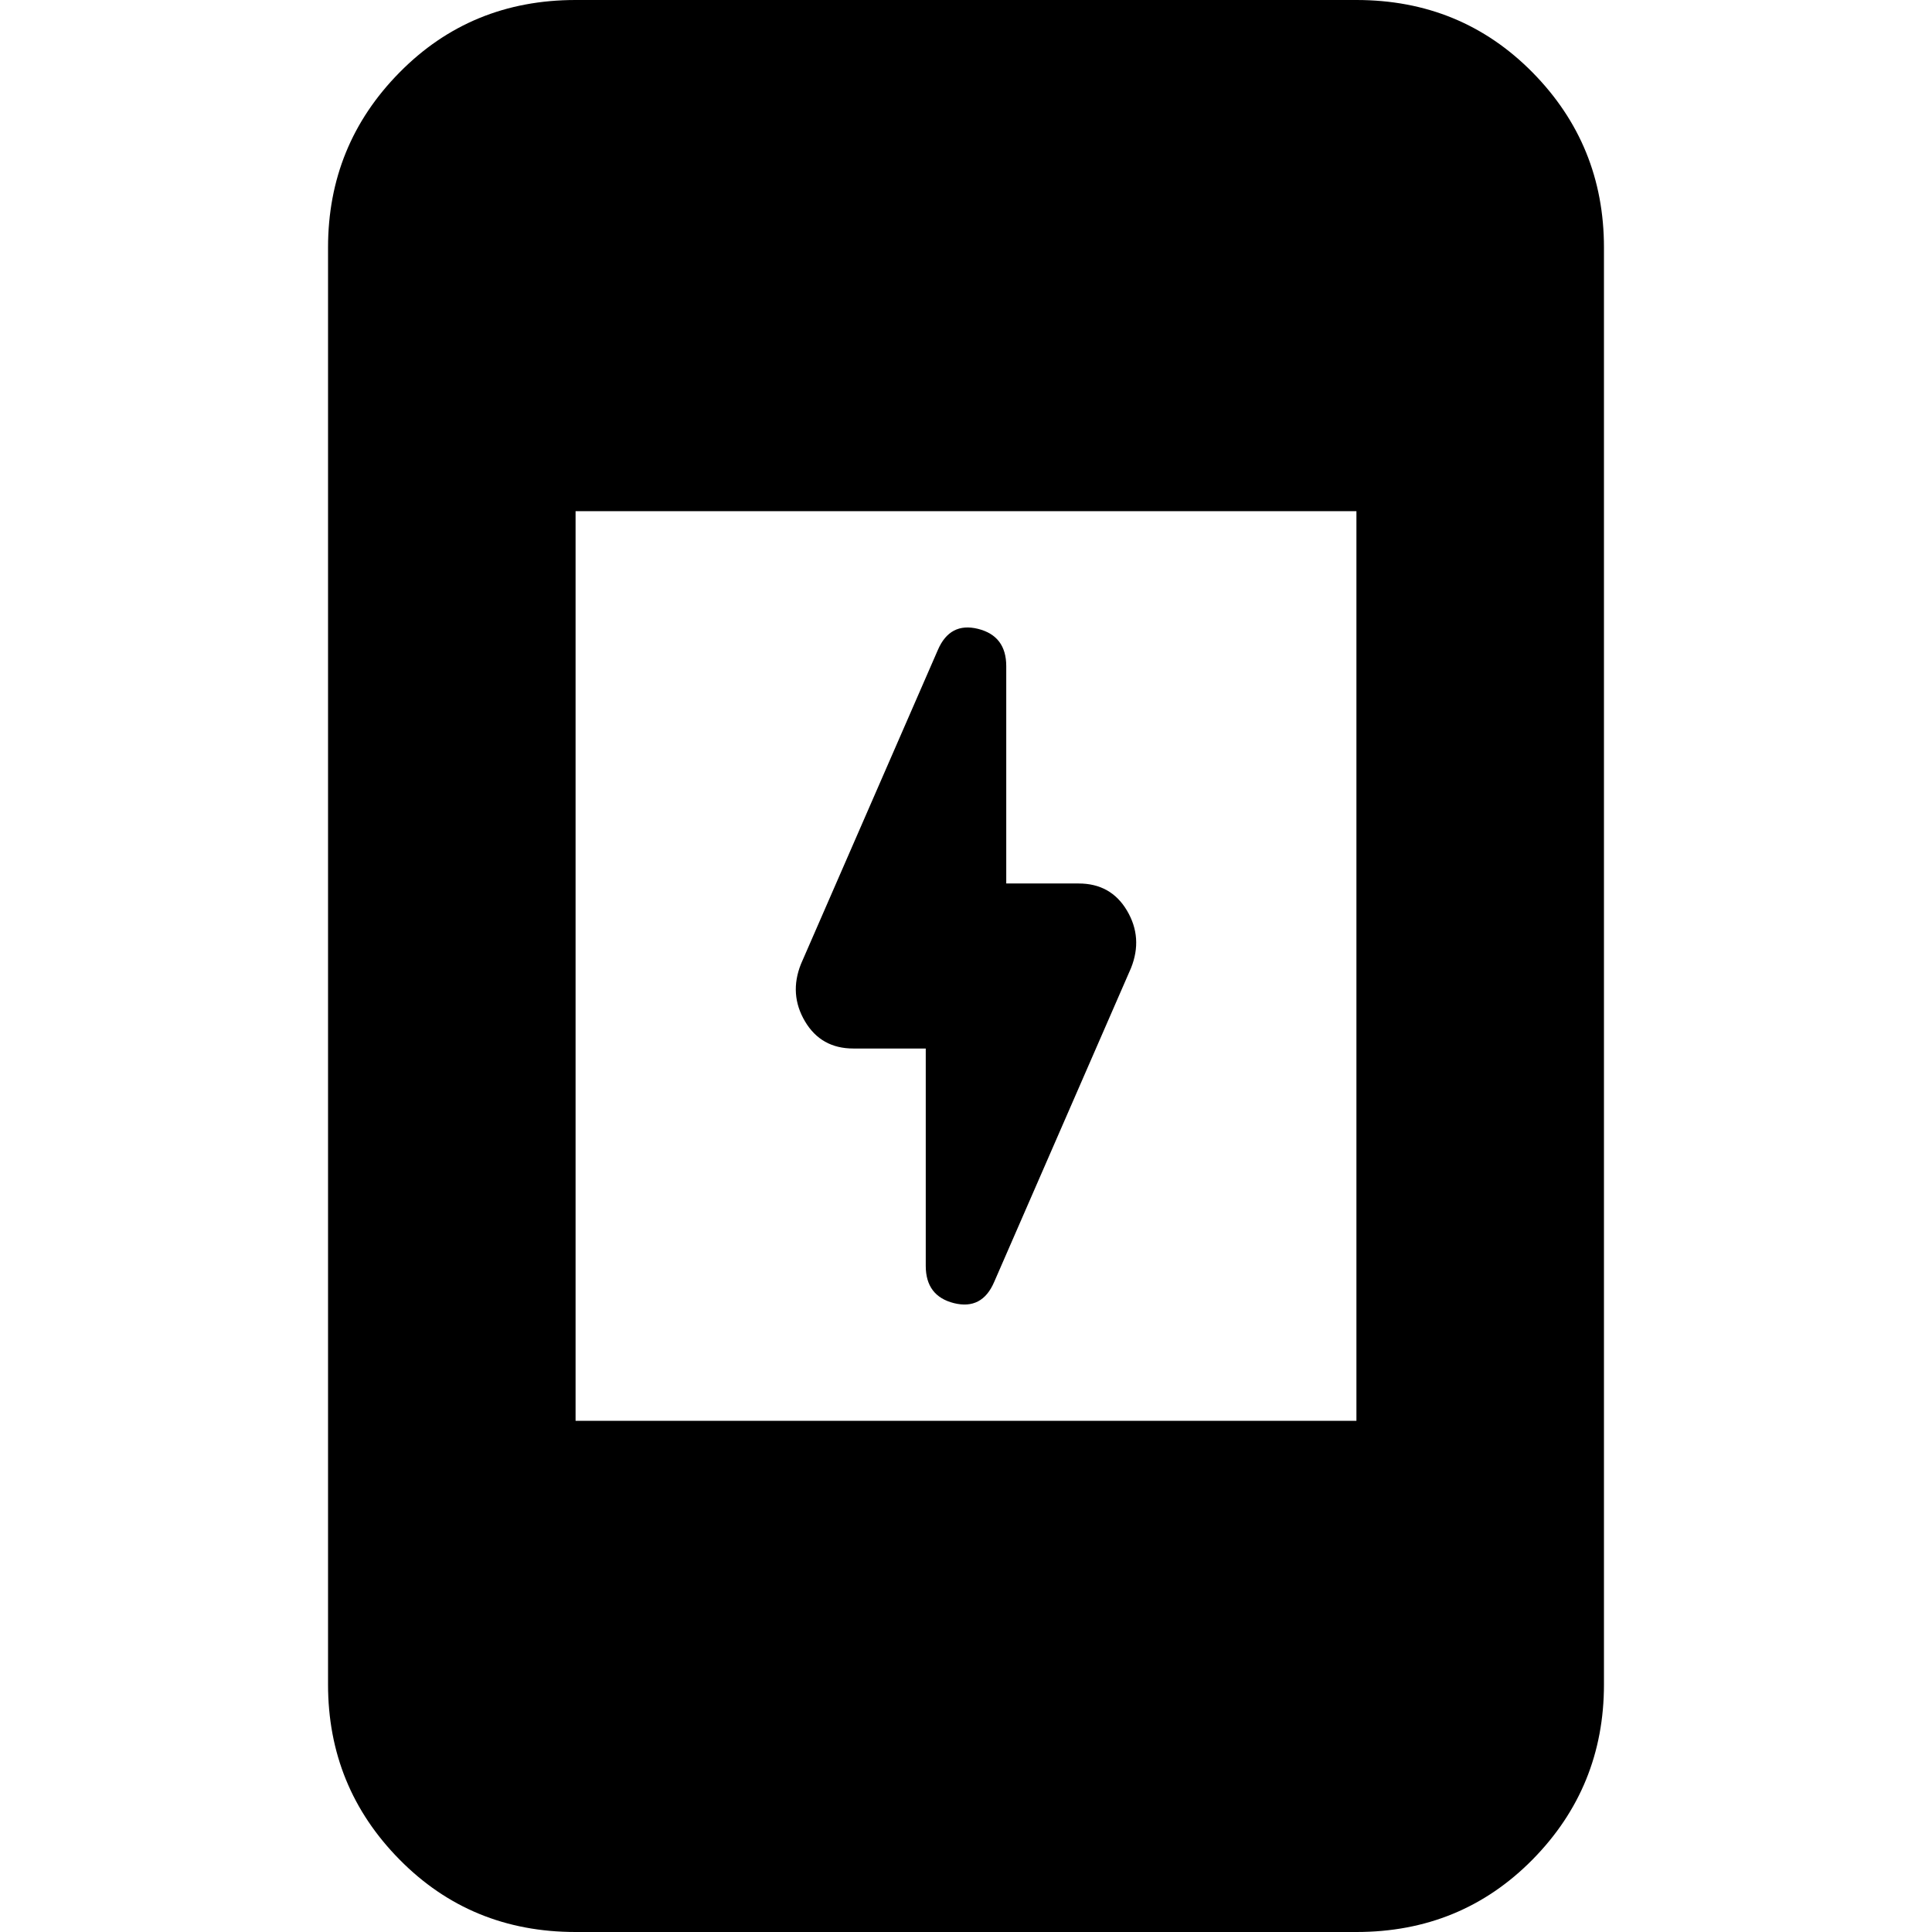 <svg xmlns="http://www.w3.org/2000/svg" height="24" width="24"><path d="M11.5 15.725V13.025H10.6Q10.2 13.025 10 12.688Q9.8 12.35 9.95 11.975L11.65 8.075Q11.8 7.725 12.15 7.812Q12.5 7.9 12.5 8.275V10.975H13.4Q13.8 10.975 14 11.312Q14.2 11.65 14.05 12.025L12.35 15.925Q12.2 16.275 11.85 16.188Q11.5 16.1 11.5 15.725ZM7.15 24Q5.85 24 4.963 23.1Q4.075 22.2 4.075 20.925V3.075Q4.075 1.8 4.963 0.9Q5.85 0 7.15 0H16.85Q18.15 0 19.038 0.9Q19.925 1.8 19.925 3.075V20.925Q19.925 22.2 19.038 23.1Q18.15 24 16.85 24ZM7.15 17.65H16.85V6.35H7.15Z"/></svg>